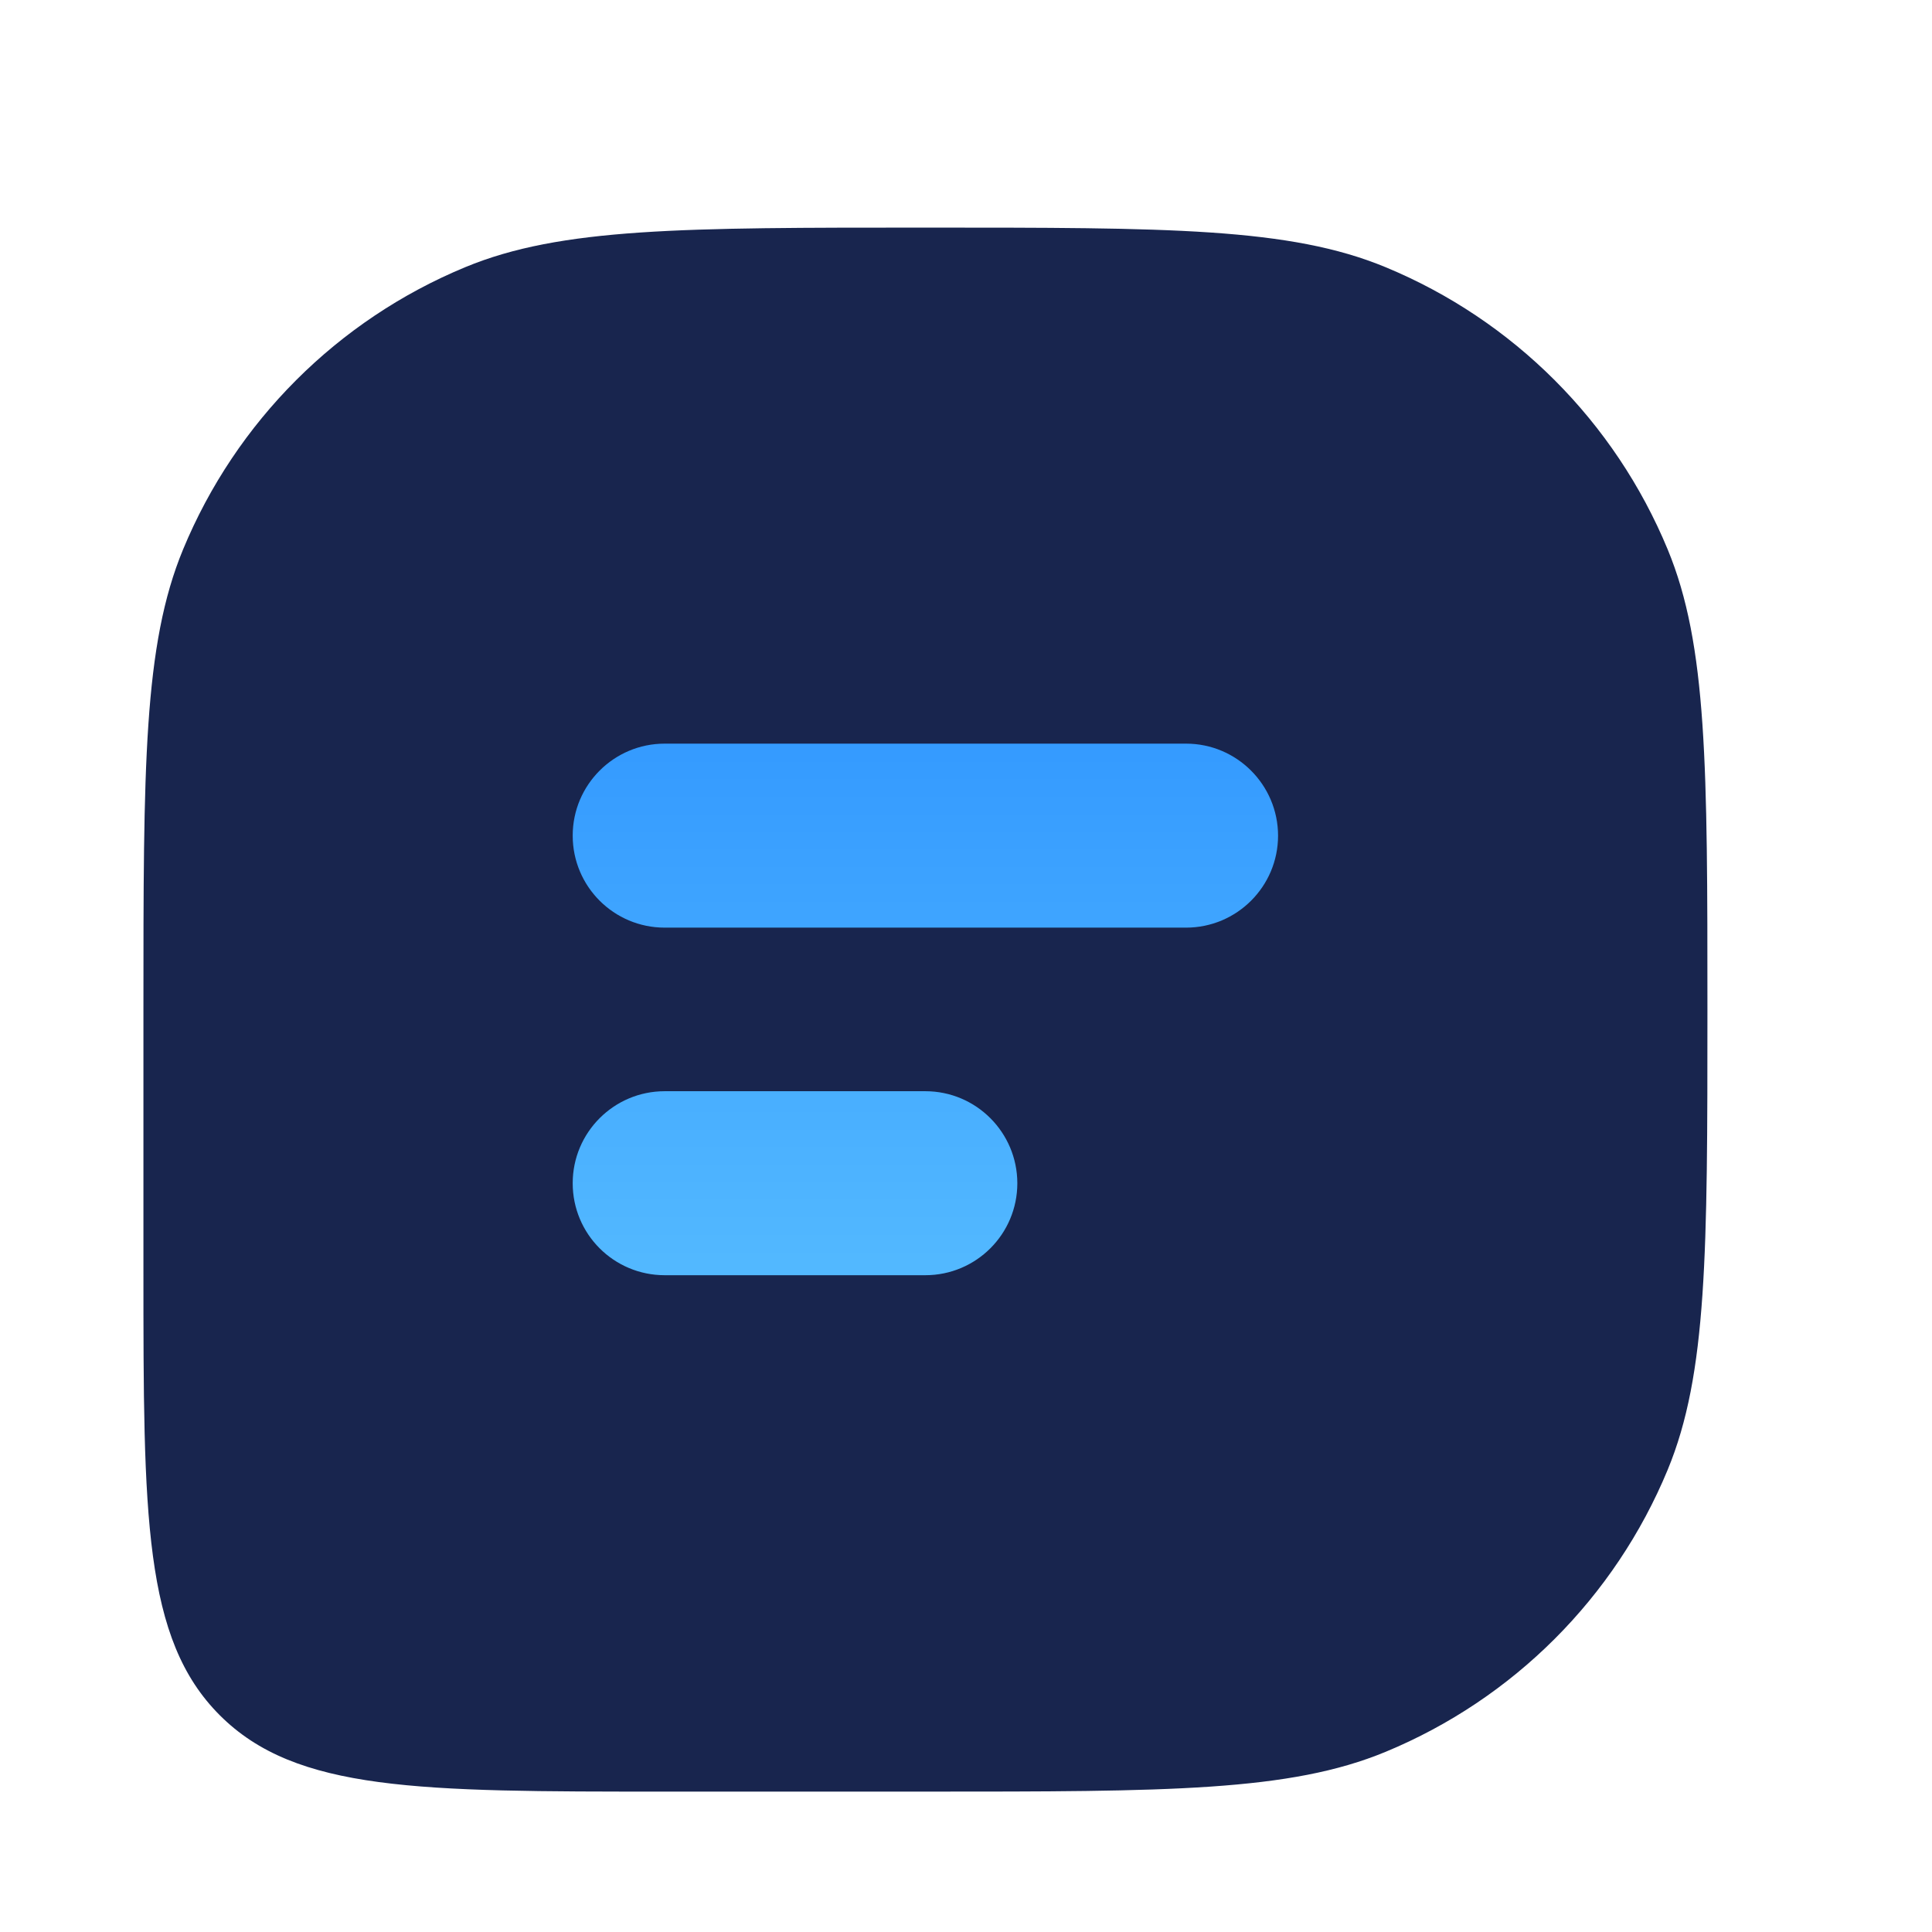 <svg width="21" height="21" viewBox="0 0 21 21" fill="none" xmlns="http://www.w3.org/2000/svg">
<rect x="5.283" y="6.276" width="9.933" height="9.721" fill="url(#paint0_linear_2766_1188)"/>
<path d="M10.059 2.474C12.699 2.474 14.019 2.473 15.06 2.904C16.449 3.479 17.552 4.583 18.127 5.972C18.558 7.013 18.559 8.333 18.559 10.974C18.559 13.614 18.558 14.934 18.127 15.976C17.552 17.364 16.449 18.467 15.06 19.042C14.019 19.473 12.699 19.474 10.059 19.474H7.226C4.554 19.474 3.219 19.474 2.389 18.644C1.559 17.814 1.559 16.478 1.559 13.807V10.974C1.559 8.333 1.559 7.013 1.99 5.972C2.565 4.583 3.668 3.479 5.057 2.904C6.098 2.473 7.418 2.474 10.059 2.474ZM7.225 11.861C6.673 11.861 6.225 12.309 6.225 12.861C6.225 13.414 6.672 13.861 7.225 13.861H10.058C10.61 13.861 11.058 13.414 11.058 12.861C11.057 12.309 10.61 11.861 10.058 11.861H7.225ZM7.225 8.083C6.673 8.083 6.225 8.531 6.225 9.083C6.225 9.635 6.672 10.083 7.225 10.083H12.892C13.444 10.083 13.892 9.635 13.892 9.083C13.891 8.531 13.443 8.083 12.892 8.083H7.225Z" fill="#18254E"/>
<defs>
<linearGradient id="paint0_linear_2766_1188" x1="10.25" y1="6.276" x2="10.25" y2="15.997" gradientUnits="userSpaceOnUse">
<stop stop-color="#2B91FF"/>
<stop offset="1" stop-color="#5EC4FF"/>
</linearGradient>
</defs>
</svg>
